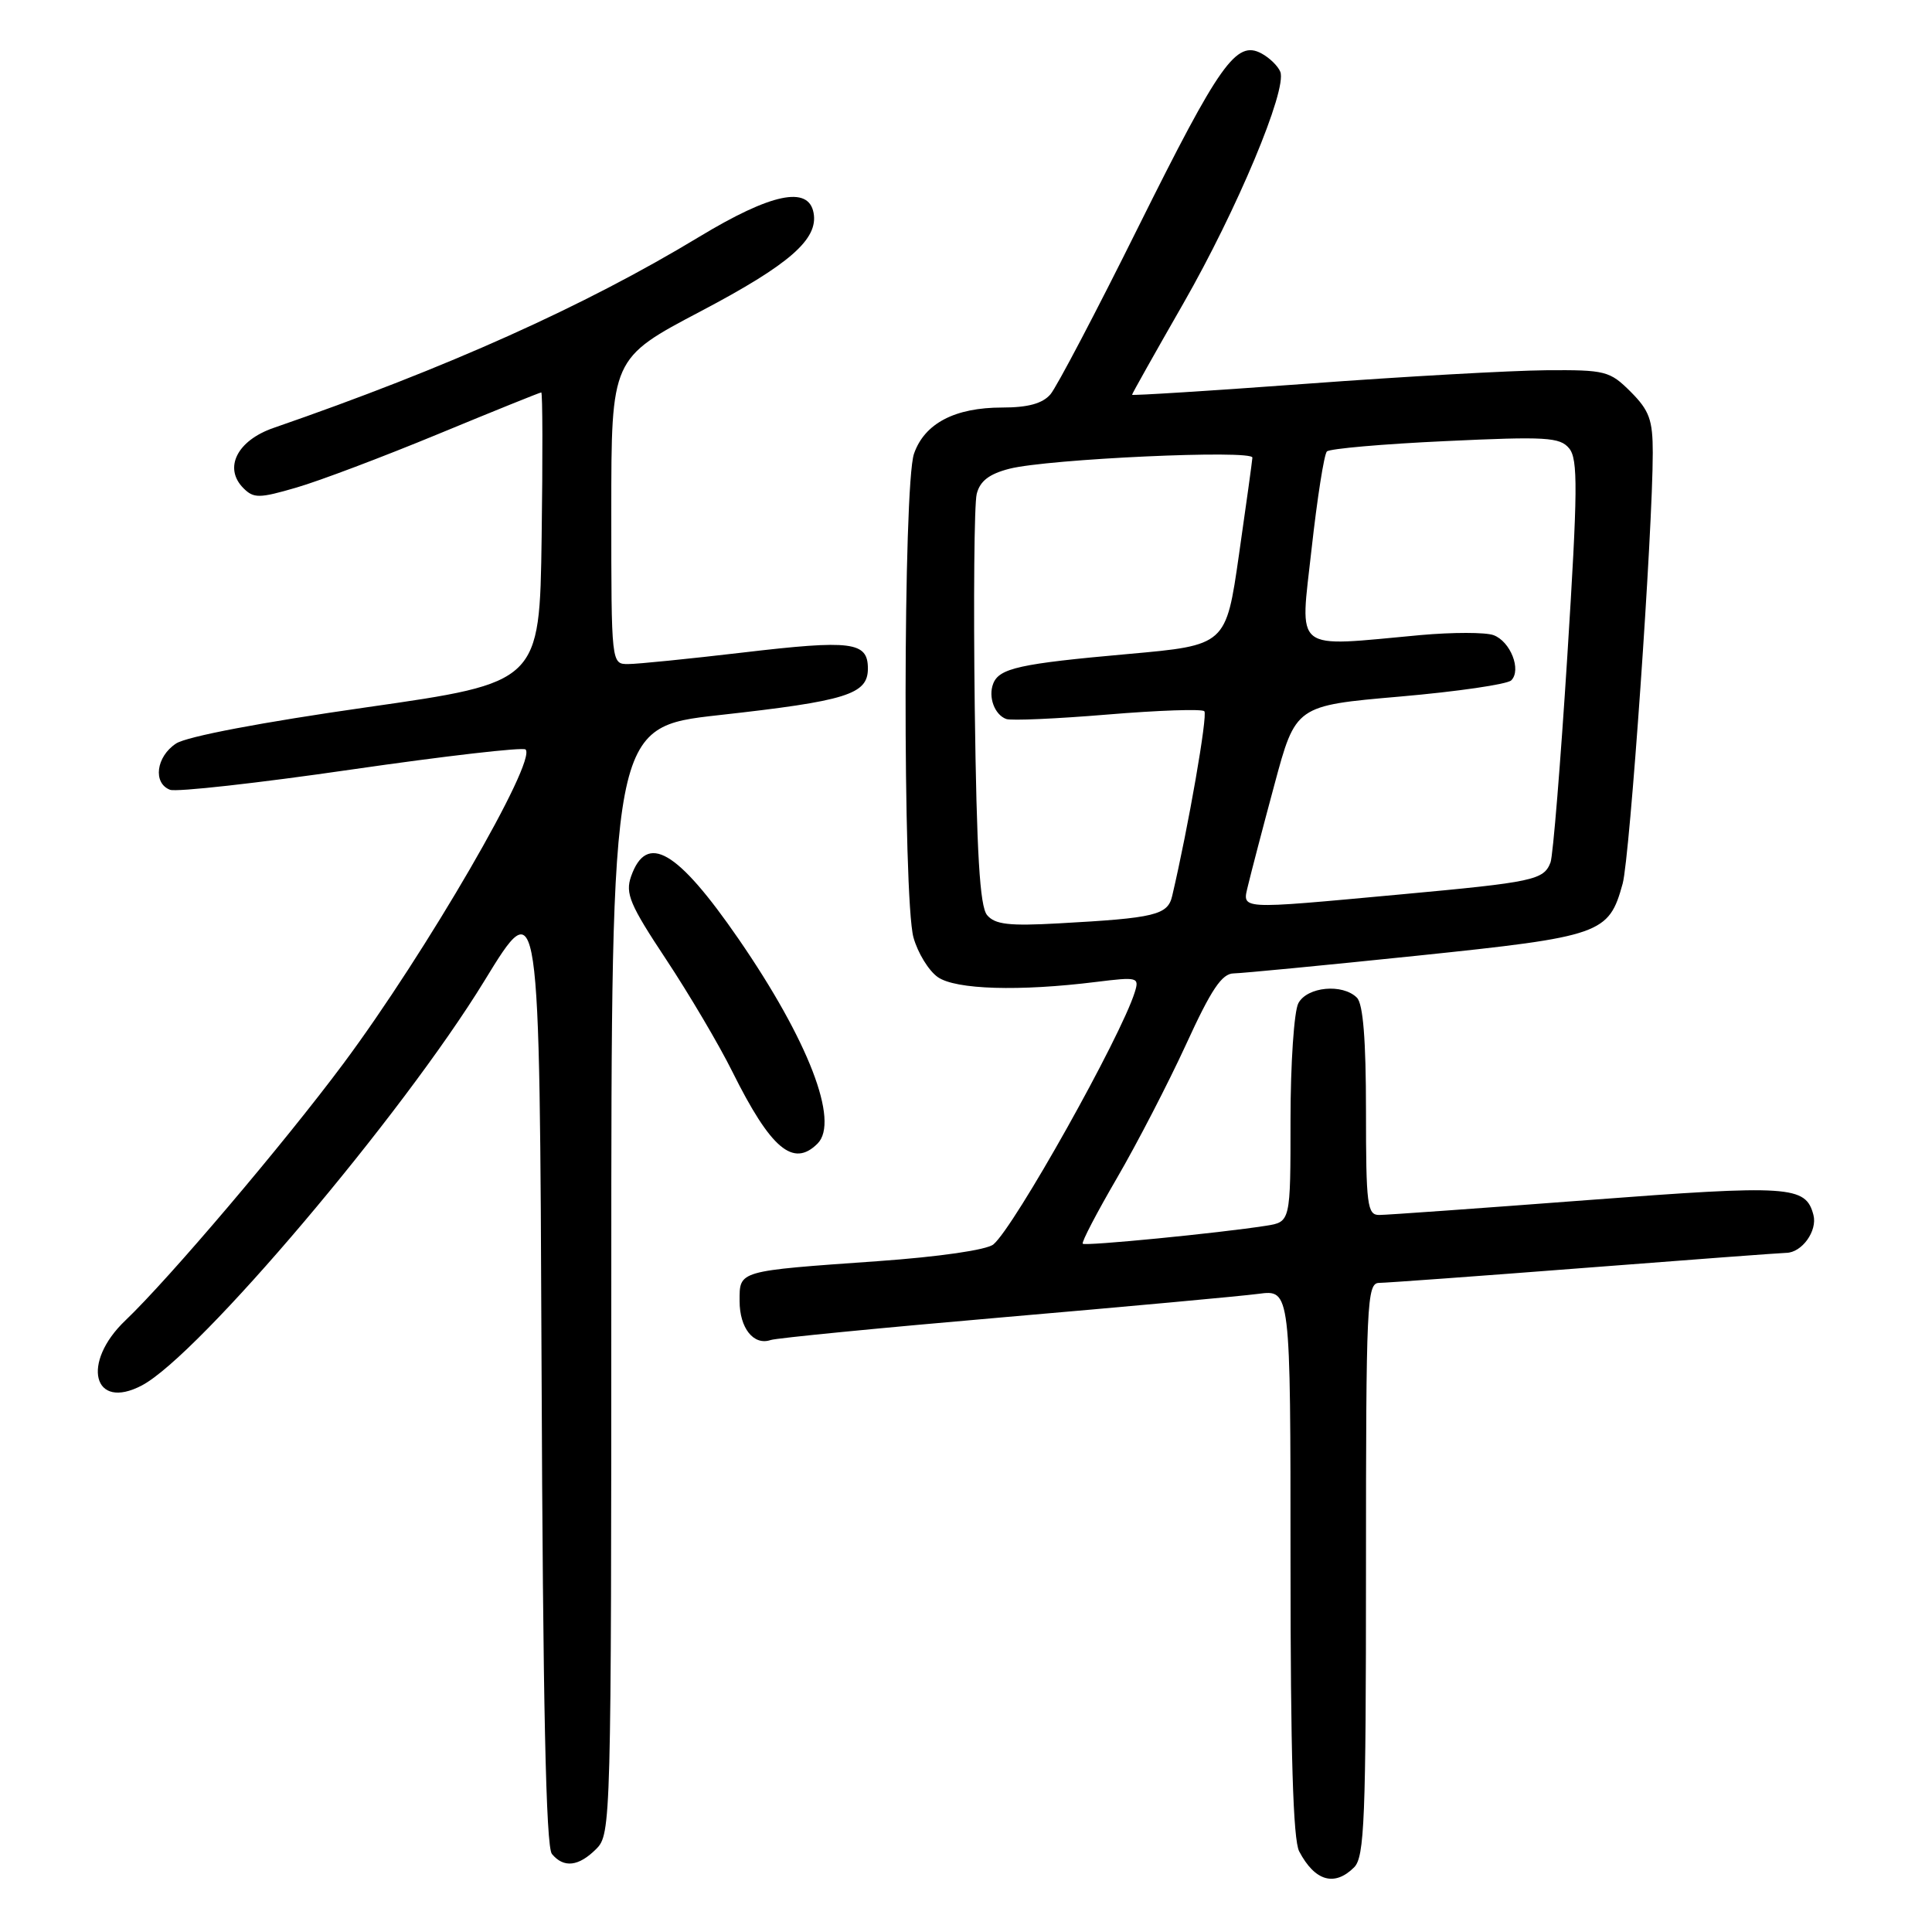 <?xml version="1.0" encoding="UTF-8" standalone="no"?>
<!DOCTYPE svg PUBLIC "-//W3C//DTD SVG 1.1//EN" "http://www.w3.org/Graphics/SVG/1.1/DTD/svg11.dtd" >
<svg xmlns="http://www.w3.org/2000/svg" xmlns:xlink="http://www.w3.org/1999/xlink" version="1.1" viewBox="0 0 256 256">
 <g >
 <path fill="currentColor"
d=" M 179.43 247.43 C 180.80 246.06 181.00 241.08 181.00 207.93 C 181.00 172.48 181.11 170.00 182.75 169.99 C 183.71 169.98 195.97 169.09 210.00 168.00 C 224.03 166.91 236.03 166.02 236.68 166.01 C 238.76 165.99 240.84 163.10 240.29 160.99 C 239.27 157.11 237.22 156.98 210.36 159.02 C 196.14 160.10 183.71 160.99 182.75 160.99 C 181.17 161.00 181.00 159.68 181.00 147.20 C 181.00 137.80 180.62 133.02 179.80 132.20 C 177.90 130.30 173.21 130.74 172.04 132.93 C 171.47 134.00 171.00 140.95 171.00 148.39 C 171.00 161.91 171.00 161.91 167.75 162.42 C 161.49 163.40 143.80 165.13 143.47 164.80 C 143.28 164.61 145.32 160.71 147.99 156.12 C 150.66 151.53 154.79 143.55 157.16 138.39 C 160.50 131.09 161.91 128.99 163.48 128.98 C 164.59 128.96 175.51 127.91 187.74 126.64 C 212.24 124.09 213.17 123.76 215.01 117.09 C 215.97 113.59 219.00 70.27 219.00 59.99 C 219.00 55.64 218.55 54.40 216.08 51.92 C 213.30 49.15 212.74 49.00 204.83 49.06 C 200.25 49.10 186.04 49.89 173.25 50.84 C 160.46 51.78 150.00 52.44 150.00 52.31 C 150.00 52.18 153.06 46.73 156.81 40.19 C 163.92 27.77 170.56 11.91 169.65 9.52 C 169.35 8.76 168.23 7.66 167.15 7.08 C 163.81 5.29 161.62 8.39 150.87 30.00 C 145.27 41.28 140.01 51.29 139.19 52.25 C 138.14 53.47 136.22 54.00 132.80 54.00 C 126.52 54.00 122.51 56.10 121.11 60.12 C 119.66 64.26 119.61 119.05 121.04 124.22 C 121.61 126.27 123.06 128.63 124.26 129.47 C 126.62 131.13 135.07 131.38 145.25 130.11 C 150.75 129.43 150.98 129.49 150.37 131.45 C 148.54 137.36 134.40 162.59 131.63 164.89 C 130.75 165.62 124.47 166.53 116.32 167.11 C 97.66 168.43 98.00 168.33 98.00 172.40 C 98.00 175.99 99.87 178.33 102.12 177.56 C 102.88 177.30 116.78 175.94 133.00 174.54 C 149.22 173.14 164.41 171.75 166.75 171.44 C 171.00 170.88 171.00 170.88 171.00 207.00 C 171.00 232.29 171.34 243.79 172.15 245.32 C 174.23 249.27 176.83 250.02 179.43 247.43 Z  M 79.00 245.00 C 80.96 243.04 81.00 241.67 81.00 169.67 C 81.00 96.35 81.00 96.35 95.25 94.76 C 112.20 92.88 115.00 92.00 115.00 88.59 C 115.00 85.03 112.89 84.76 98.38 86.47 C 91.30 87.30 84.49 87.99 83.25 87.99 C 81.00 88.00 81.00 88.00 81.00 67.74 C 81.00 47.48 81.00 47.48 92.90 41.22 C 104.61 35.05 108.47 31.69 107.80 28.19 C 107.12 24.58 102.18 25.62 92.65 31.38 C 77.42 40.59 59.26 48.74 36.25 56.70 C 31.41 58.37 29.59 62.02 32.26 64.69 C 33.62 66.05 34.36 66.04 39.26 64.61 C 42.28 63.74 50.74 60.54 58.07 57.51 C 65.40 54.48 71.54 52.00 71.72 52.00 C 71.90 52.00 71.92 60.65 71.77 71.22 C 71.50 90.44 71.50 90.44 48.58 93.72 C 34.78 95.69 24.74 97.59 23.33 98.52 C 20.69 100.25 20.23 103.77 22.53 104.65 C 23.36 104.97 34.17 103.77 46.55 101.97 C 58.92 100.18 69.31 98.98 69.64 99.31 C 71.17 100.84 56.45 126.22 45.51 140.92 C 37.62 151.52 22.37 169.48 16.63 174.95 C 10.71 180.57 12.33 186.99 18.81 183.57 C 26.36 179.58 53.33 147.71 64.19 129.96 C 71.50 118.01 71.50 118.01 71.76 181.16 C 71.94 225.78 72.34 244.71 73.13 245.66 C 74.70 247.55 76.67 247.33 79.00 245.00 Z  M 108.33 151.53 C 111.26 148.60 107.11 137.84 97.86 124.41 C 89.73 112.62 85.69 110.27 83.62 116.13 C 82.83 118.39 83.46 119.88 88.26 127.12 C 91.31 131.73 95.27 138.43 97.04 142.00 C 102.13 152.23 105.11 154.75 108.33 151.53 Z  M 130.79 121.25 C 129.83 120.09 129.41 113.07 129.16 93.77 C 128.98 79.51 129.09 66.76 129.42 65.45 C 129.85 63.74 131.07 62.80 133.76 62.11 C 138.86 60.81 166.01 59.56 165.95 60.64 C 165.92 61.11 165.12 66.90 164.17 73.50 C 162.45 85.50 162.45 85.50 149.47 86.66 C 135.10 87.94 132.39 88.54 131.60 90.60 C 130.92 92.36 131.79 94.71 133.33 95.27 C 133.97 95.51 140.01 95.24 146.75 94.68 C 153.48 94.12 159.26 93.92 159.58 94.24 C 160.05 94.72 157.47 109.56 155.32 118.72 C 154.73 121.25 153.06 121.65 140.29 122.35 C 133.69 122.72 131.83 122.50 130.79 121.25 Z  M 165.39 117.25 C 165.75 115.74 167.30 109.78 168.86 104.00 C 171.68 93.50 171.68 93.50 185.49 92.30 C 193.09 91.64 199.73 90.67 200.25 90.15 C 201.63 88.77 200.14 84.99 197.90 84.16 C 196.84 83.77 192.50 83.77 188.24 84.15 C 171.08 85.72 172.26 86.64 173.79 72.75 C 174.54 66.01 175.45 60.20 175.82 59.82 C 176.20 59.45 183.26 58.83 191.52 58.45 C 204.86 57.82 206.70 57.93 207.92 59.41 C 209.10 60.83 209.07 64.89 207.68 86.90 C 206.78 101.10 205.78 113.42 205.45 114.28 C 204.55 116.61 203.23 116.89 185.64 118.51 C 163.66 120.53 164.61 120.59 165.39 117.25 Z "/>
</g>
</svg>